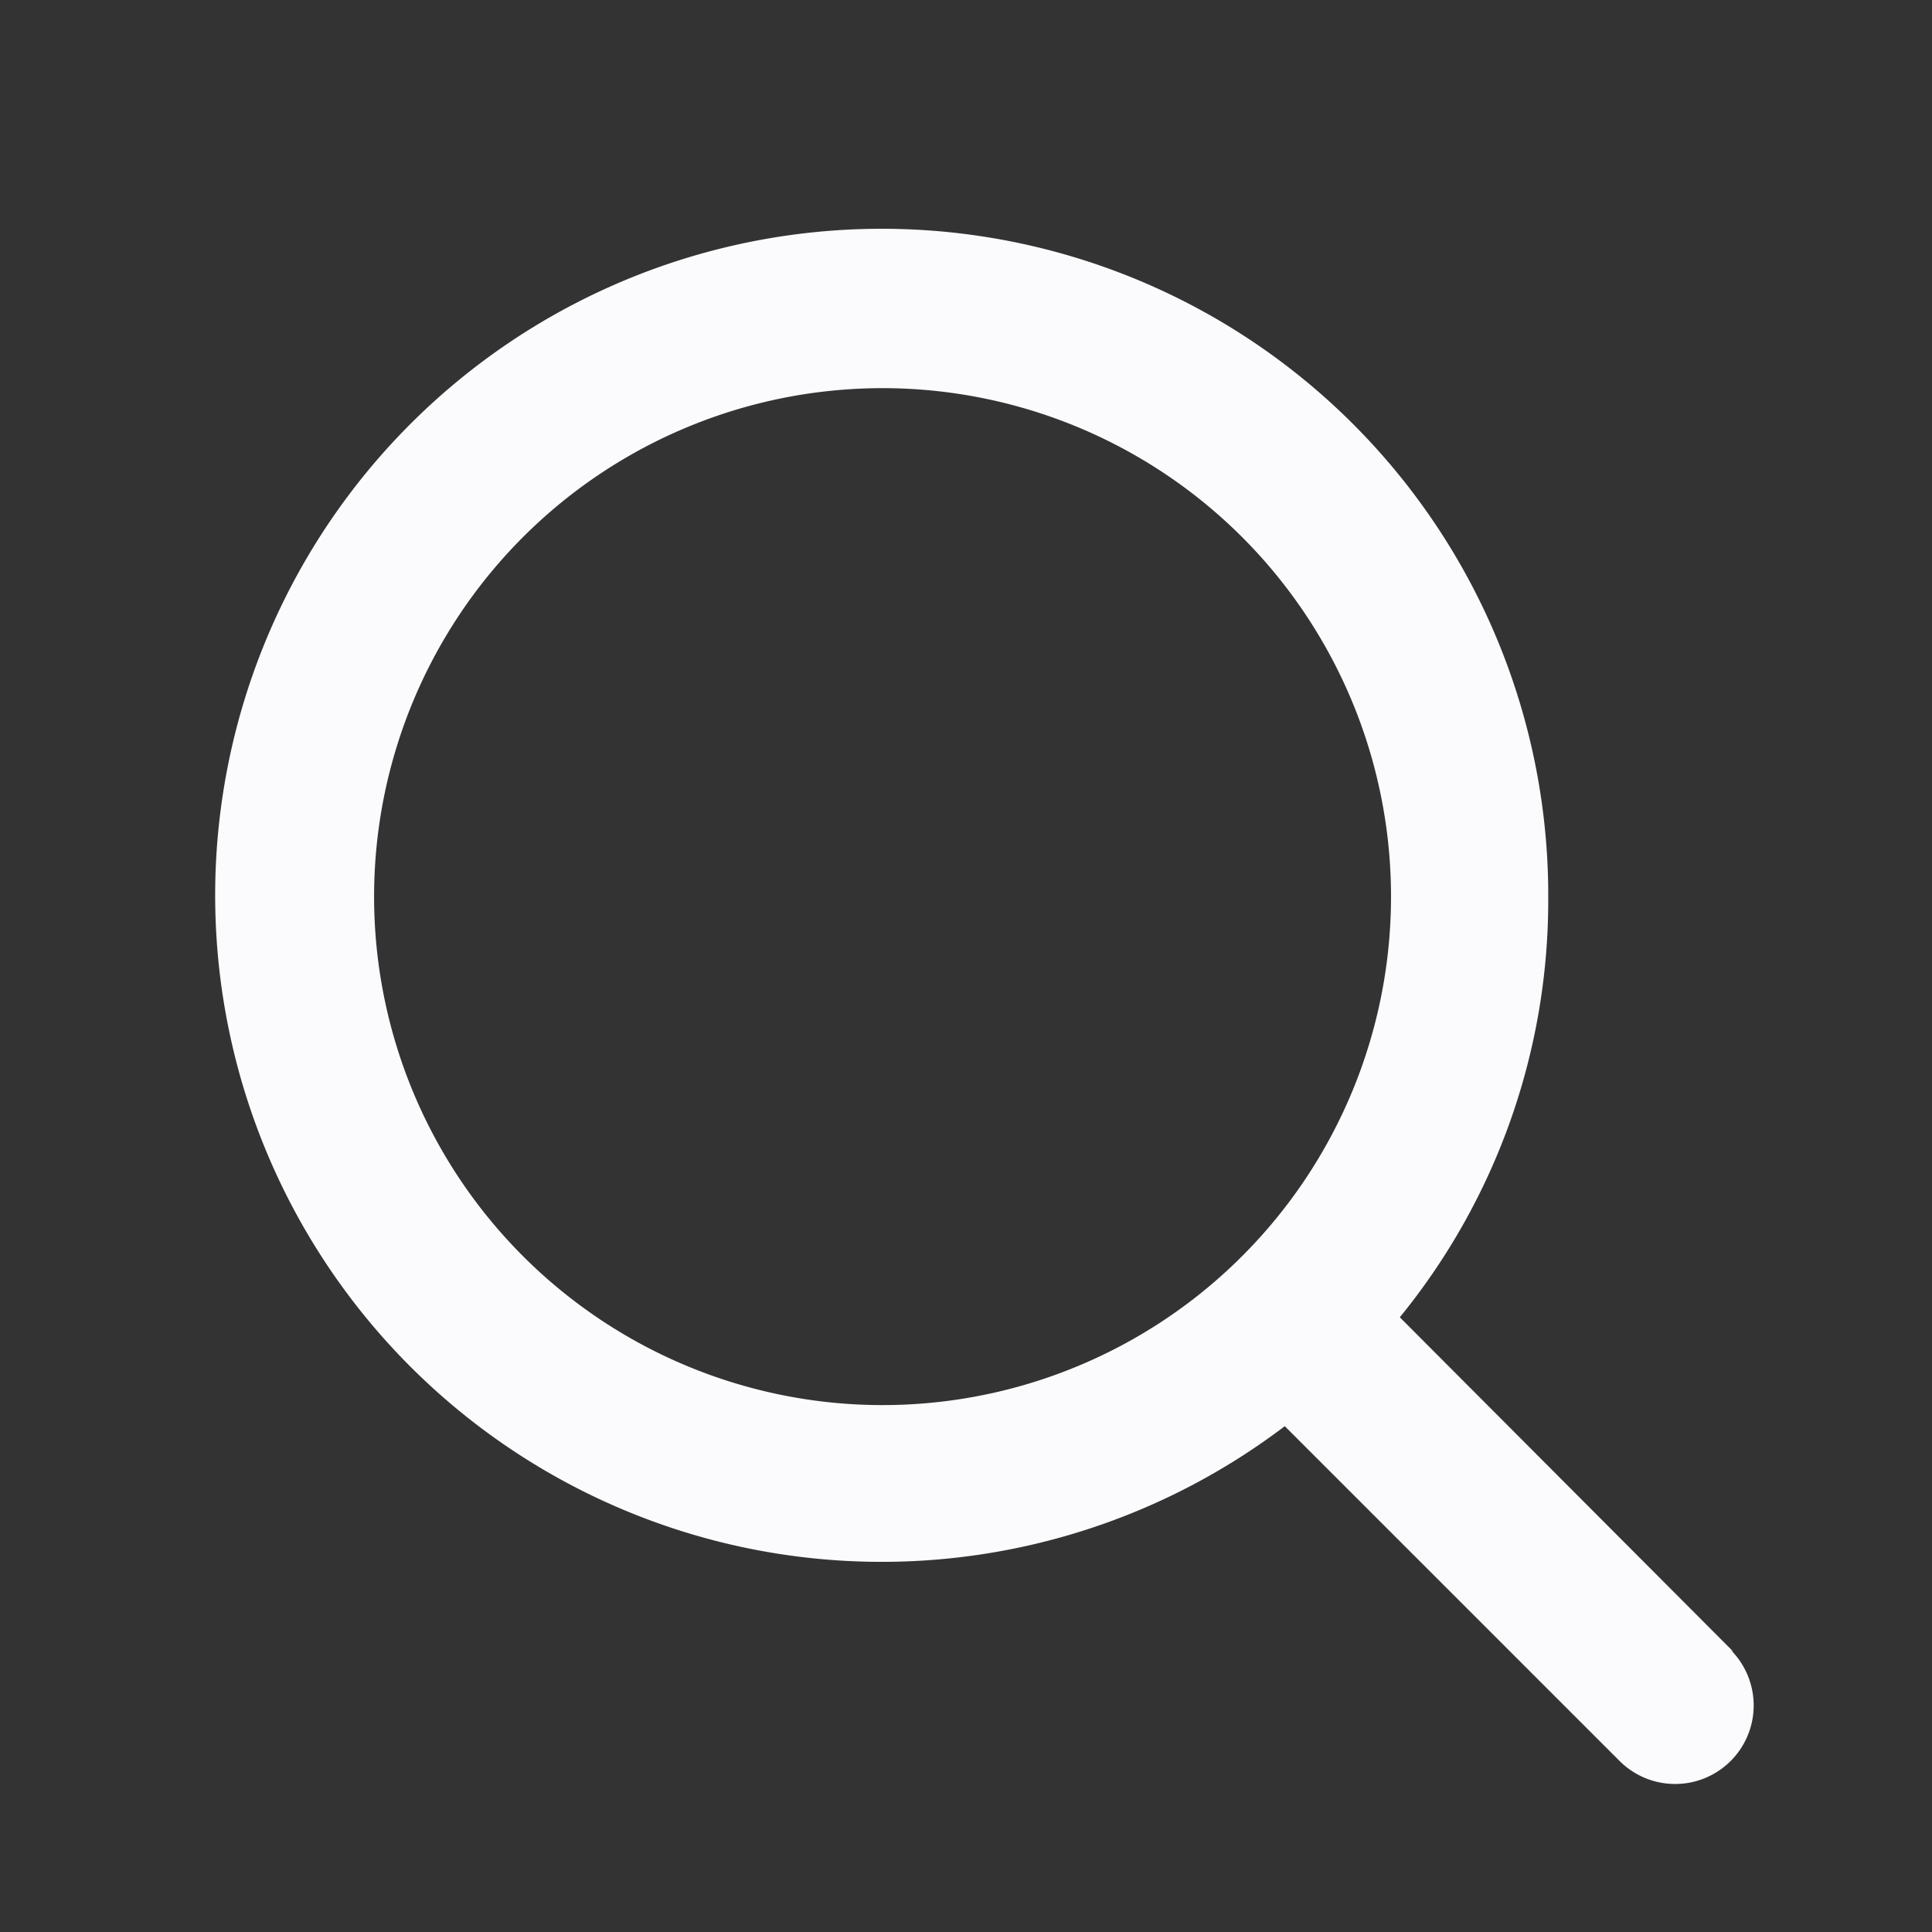 <svg id="visual" xmlns="http://www.w3.org/2000/svg" viewBox="0 0 22 22"><rect x="0" y="0" width="22" height="22" fill="#333333" stroke="none"/><defs><style>.cls-1{fill:#fbfbfd;}</style></defs><title>filterGlobal</title><path class="cls-1" d="M19.74,18.81,15.94,15a7.51,7.51,0,0,0,1.69-4.76,7.59,7.59,0,1,0-3,6l3.81,3.81a.89.89,0,0,0,1.27-1.26ZM4.26,10.25A5.79,5.79,0,1,1,10.05,16,5.79,5.79,0,0,1,4.26,10.25Z"/></svg>